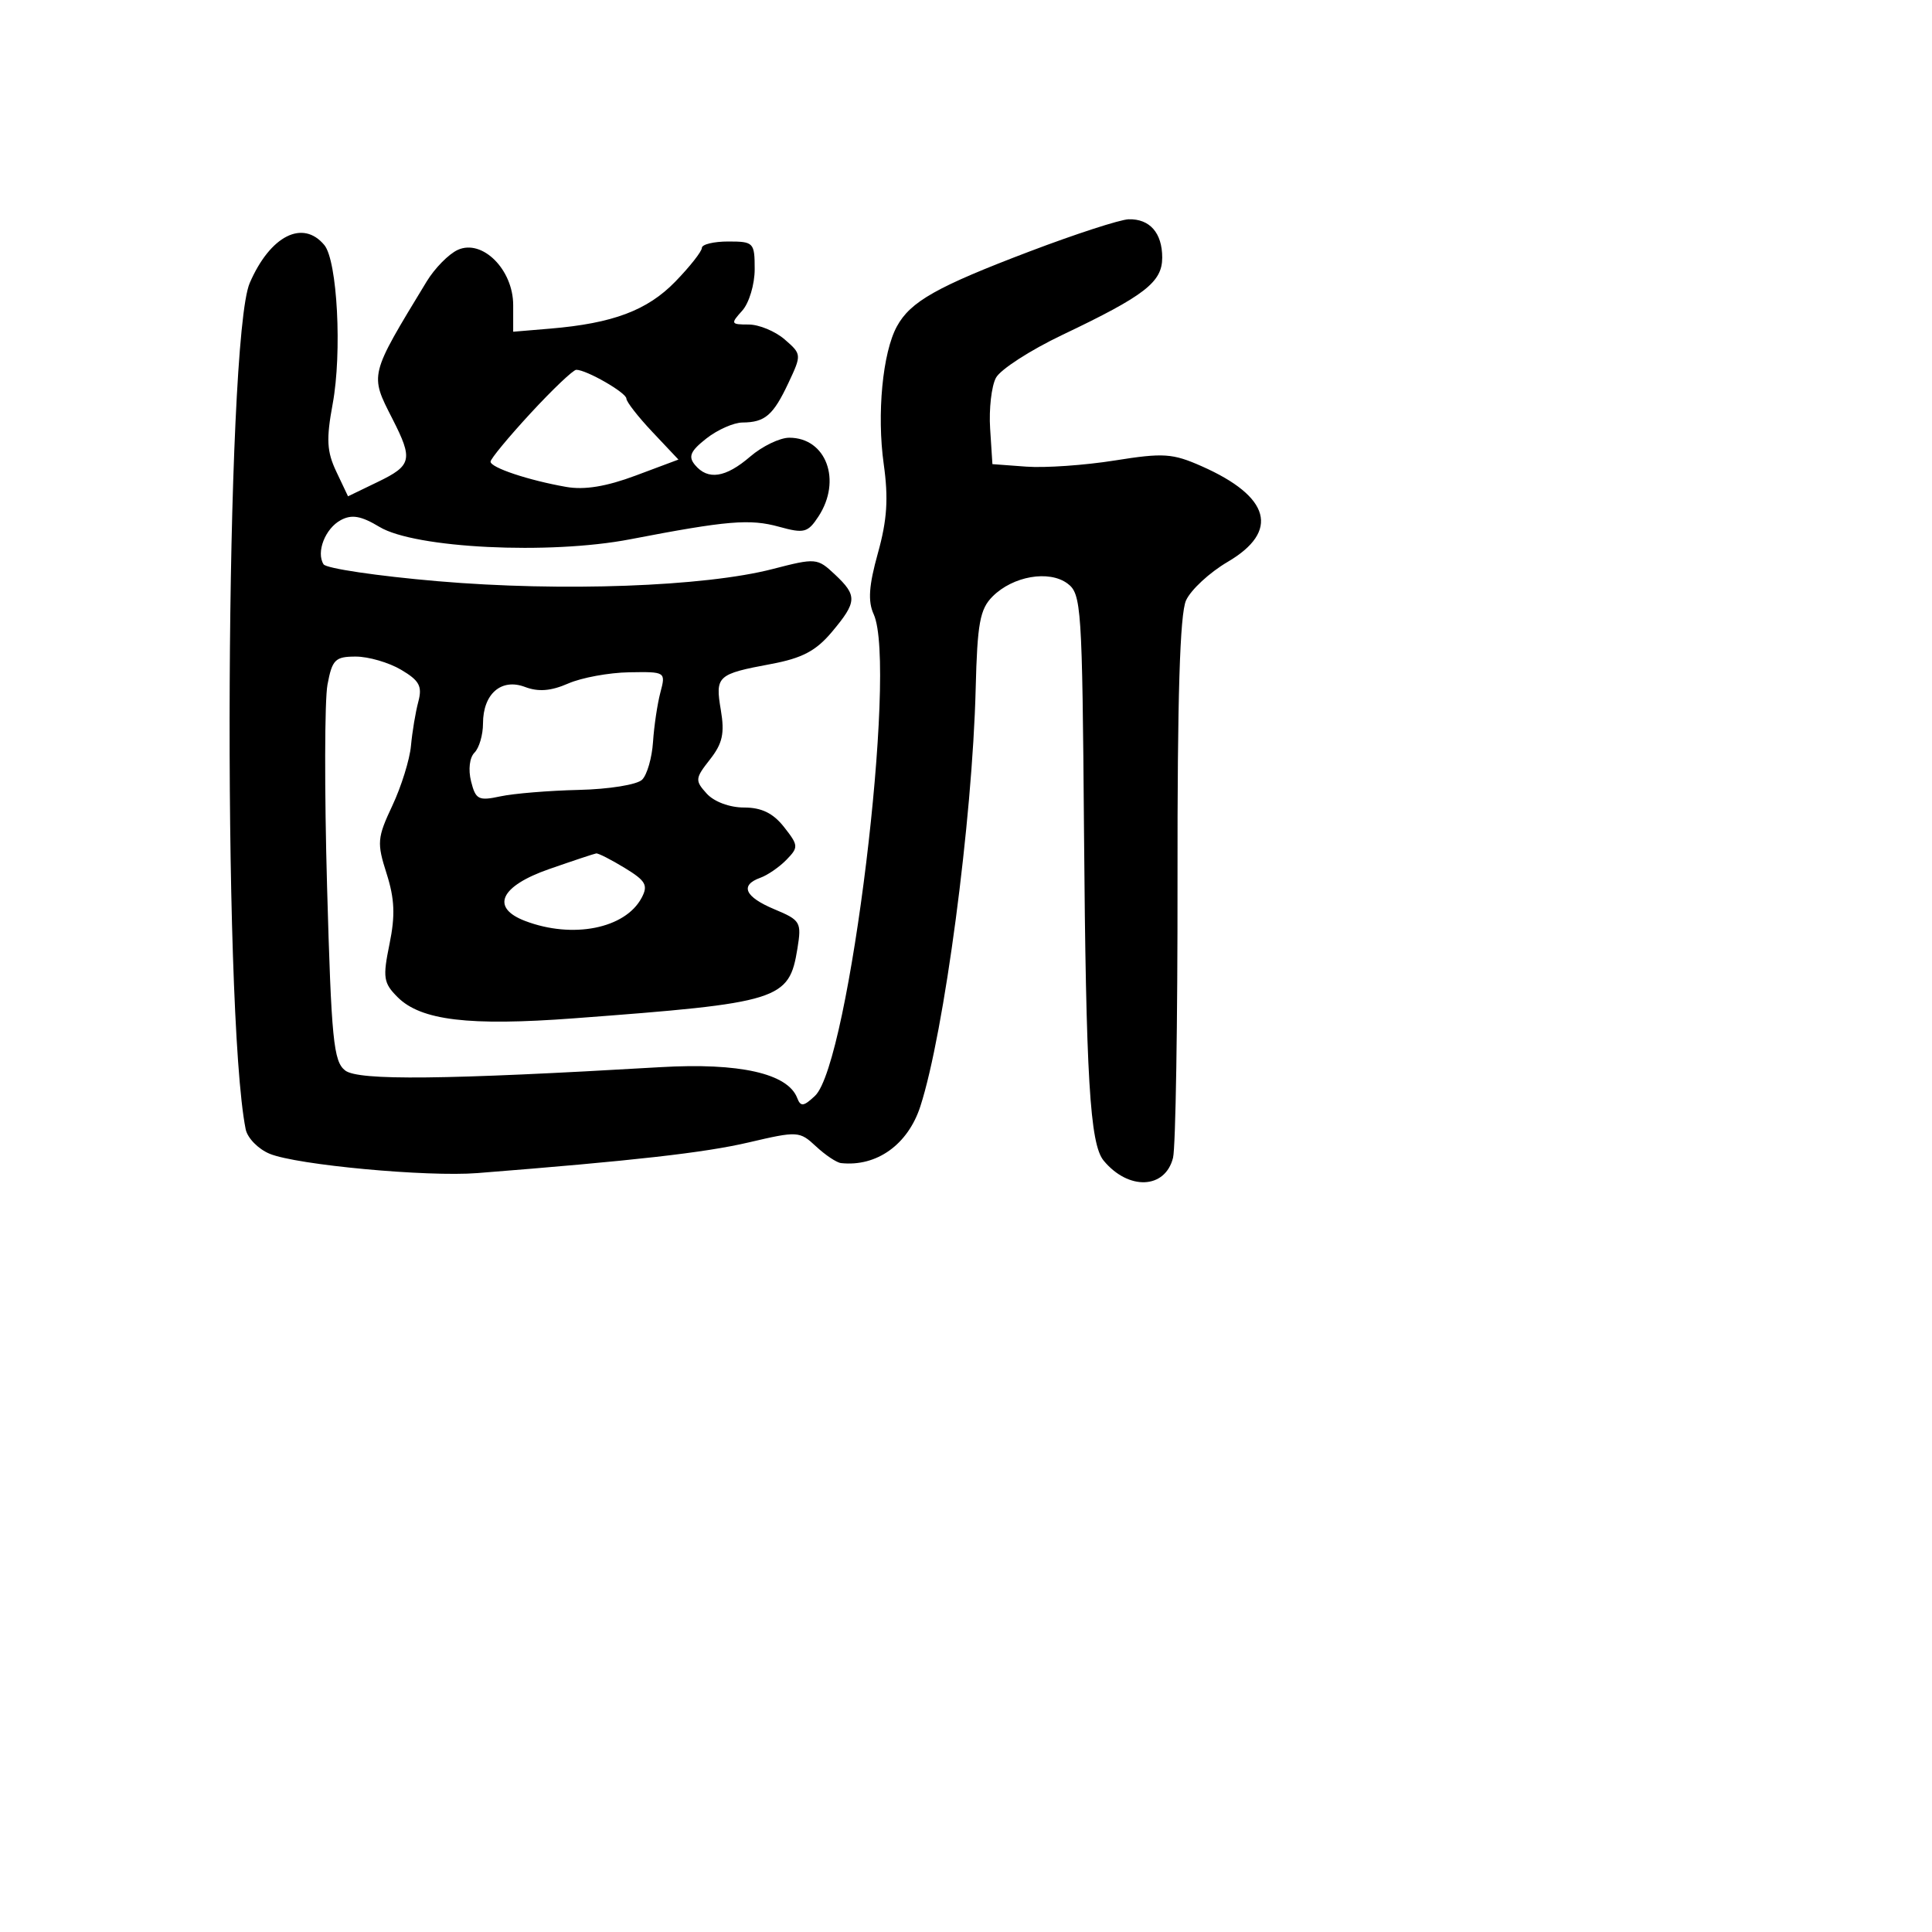 <svg xmlns="http://www.w3.org/2000/svg" width="256" height="256" viewBox="0 0 256 256" version="1.1">
	<path d="M 136.453 33.309 C 124.119 37.993, 120.640 39.957, 118.843 43.250 C 116.949 46.720, 116.170 54.870, 117.099 61.500 C 117.737 66.046, 117.549 68.903, 116.327 73.289 C 115.126 77.601, 114.983 79.667, 115.766 81.386 C 118.945 88.363, 112.543 140.924, 107.992 145.205 C 106.484 146.624, 106.088 146.672, 105.633 145.487 C 104.385 142.235, 97.975 140.792, 87.500 141.405 C 58.886 143.081, 47.506 143.202, 45.742 141.849 C 44.190 140.658, 43.908 137.798, 43.338 117.474 C 42.984 104.810, 43.008 92.773, 43.392 90.724 C 44.017 87.392, 44.412 87, 47.141 87 C 48.819 87, 51.520 87.785, 53.143 88.744 C 55.577 90.182, 55.977 90.926, 55.426 92.994 C 55.058 94.372, 54.622 96.994, 54.456 98.819 C 54.290 100.645, 53.180 104.213, 51.989 106.748 C 49.983 111.014, 49.926 111.682, 51.224 115.747 C 52.294 119.102, 52.386 121.307, 51.611 125.090 C 50.699 129.541, 50.807 130.252, 52.684 132.128 C 55.769 135.213, 62.126 135.976, 76.052 134.933 C 103.391 132.886, 104.554 132.523, 105.664 125.684 C 106.230 122.196, 106.074 121.929, 102.630 120.490 C 98.688 118.843, 97.994 117.299, 100.750 116.309 C 101.713 115.963, 103.270 114.890, 104.210 113.924 C 105.825 112.267, 105.807 112.025, 103.888 109.584 C 102.442 107.746, 100.910 107, 98.582 107 C 96.671 107, 94.615 106.232, 93.640 105.154 C 92.073 103.423, 92.100 103.143, 94.070 100.638 C 95.740 98.515, 96.036 97.173, 95.515 94.087 C 94.752 89.570, 95.027 89.317, 102.173 87.983 C 106.281 87.216, 108.123 86.246, 110.223 83.744 C 113.577 79.749, 113.620 78.931, 110.623 76.115 C 108.302 73.935, 108.105 73.918, 102.373 75.401 C 93.352 77.735, 74.420 78.422, 58 77.013 C 50.025 76.328, 43.218 75.321, 42.873 74.773 C 41.861 73.170, 43.093 70.020, 45.165 68.912 C 46.617 68.134, 47.856 68.354, 50.290 69.821 C 54.981 72.648, 72.768 73.525, 83.500 71.458 C 96.367 68.981, 99.359 68.729, 103.234 69.799 C 106.549 70.714, 107.041 70.586, 108.447 68.440 C 111.577 63.663, 109.482 58, 104.584 58 C 103.334 58, 101.004 59.124, 99.406 60.499 C 96.136 63.311, 93.796 63.664, 92.085 61.602 C 91.166 60.495, 91.480 59.767, 93.597 58.102 C 95.067 56.946, 97.222 55.993, 98.385 55.985 C 101.372 55.963, 102.457 55.026, 104.478 50.726 C 106.231 46.994, 106.225 46.930, 103.972 44.976 C 102.719 43.889, 100.568 43, 99.192 43 C 96.831 43, 96.784 42.897, 98.345 41.171 C 99.255 40.165, 100 37.690, 100 35.671 C 100 32.142, 99.864 32, 96.500 32 C 94.575 32, 93 32.381, 93 32.847 C 93 33.312, 91.418 35.322, 89.486 37.312 C 85.776 41.131, 81.213 42.846, 72.896 43.545 L 68 43.956 68 40.430 C 68 35.716, 63.903 31.632, 60.656 33.111 C 59.458 33.657, 57.603 35.543, 56.534 37.302 C 48.905 49.857, 48.977 49.570, 52 55.500 C 54.752 60.898, 54.571 61.678, 50.058 63.858 L 46.115 65.763 44.569 62.504 C 43.301 59.831, 43.213 58.215, 44.081 53.518 C 45.339 46.716, 44.700 34.548, 42.976 32.472 C 40.125 29.036, 35.798 31.237, 33.090 37.500 C 29.857 44.977, 29.429 133.993, 32.551 149.623 C 32.784 150.791, 34.218 152.258, 35.737 152.883 C 39.344 154.366, 56.584 155.967, 63.266 155.439 C 83.955 153.806, 93.373 152.741, 99.192 151.379 C 105.704 149.855, 105.943 149.869, 108.130 151.907 C 109.366 153.058, 110.855 154.052, 111.439 154.115 C 116.163 154.628, 120.306 151.666, 121.949 146.603 C 125.120 136.829, 128.846 108.709, 129.283 91.258 C 129.499 82.588, 129.843 80.712, 131.523 79.033 C 134.222 76.334, 139.002 75.507, 141.444 77.317 C 143.288 78.683, 143.401 80.373, 143.636 110.129 C 143.893 142.844, 144.416 151.591, 146.244 153.795 C 149.539 157.764, 154.391 157.564, 155.432 153.417 C 155.778 152.035, 156.046 135.426, 156.027 116.507 C 156.003 92.415, 156.341 81.345, 157.156 79.556 C 157.796 78.152, 160.273 75.858, 162.660 74.459 C 169.593 70.396, 168.353 65.813, 159.228 61.777 C 155.364 60.067, 154.163 59.988, 147.707 61.017 C 143.743 61.649, 138.475 62.016, 136 61.833 L 131.500 61.500 131.197 56.784 C 131.030 54.190, 131.376 51.165, 131.967 50.062 C 132.557 48.958, 136.519 46.399, 140.770 44.374 C 151.708 39.164, 154 37.390, 154 34.132 C 154 30.863, 152.348 28.979, 149.550 29.057 C 148.422 29.088, 142.529 31.001, 136.453 33.309 M 70.310 54.750 C 67.390 57.913, 65.001 60.803, 65 61.172 C 65 61.963, 70.026 63.641, 75.027 64.519 C 77.442 64.944, 80.342 64.470, 84.225 63.017 L 89.897 60.895 86.448 57.239 C 84.552 55.228, 83 53.239, 83 52.817 C 83 52.039, 77.713 49, 76.360 49 C 75.953 49, 73.231 51.587, 70.310 54.750 M 75.285 90.570 C 73.010 91.566, 71.339 91.699, 69.569 91.026 C 66.424 89.830, 64 91.939, 64 95.871 C 64 97.372, 63.493 99.107, 62.873 99.727 C 62.218 100.382, 62.028 101.975, 62.419 103.534 C 63.025 105.949, 63.408 106.145, 66.296 105.523 C 68.058 105.144, 72.740 104.758, 76.699 104.667 C 80.704 104.574, 84.427 103.973, 85.088 103.311 C 85.742 102.658, 86.390 100.408, 86.528 98.311 C 86.666 96.215, 87.106 93.263, 87.506 91.750 C 88.228 89.020, 88.198 89.001, 83.367 89.082 C 80.690 89.126, 77.053 89.796, 75.285 90.570 M 72.750 115.162 C 66.264 117.423, 64.955 120.272, 69.594 122.036 C 75.881 124.426, 82.833 123.049, 85.010 118.982 C 85.909 117.302, 85.579 116.714, 82.782 115.009 C 80.977 113.908, 79.275 113.041, 79 113.083 C 78.725 113.124, 75.912 114.060, 72.750 115.162" stroke="none" fill="black" fill-rule="evenodd"/>
</svg>